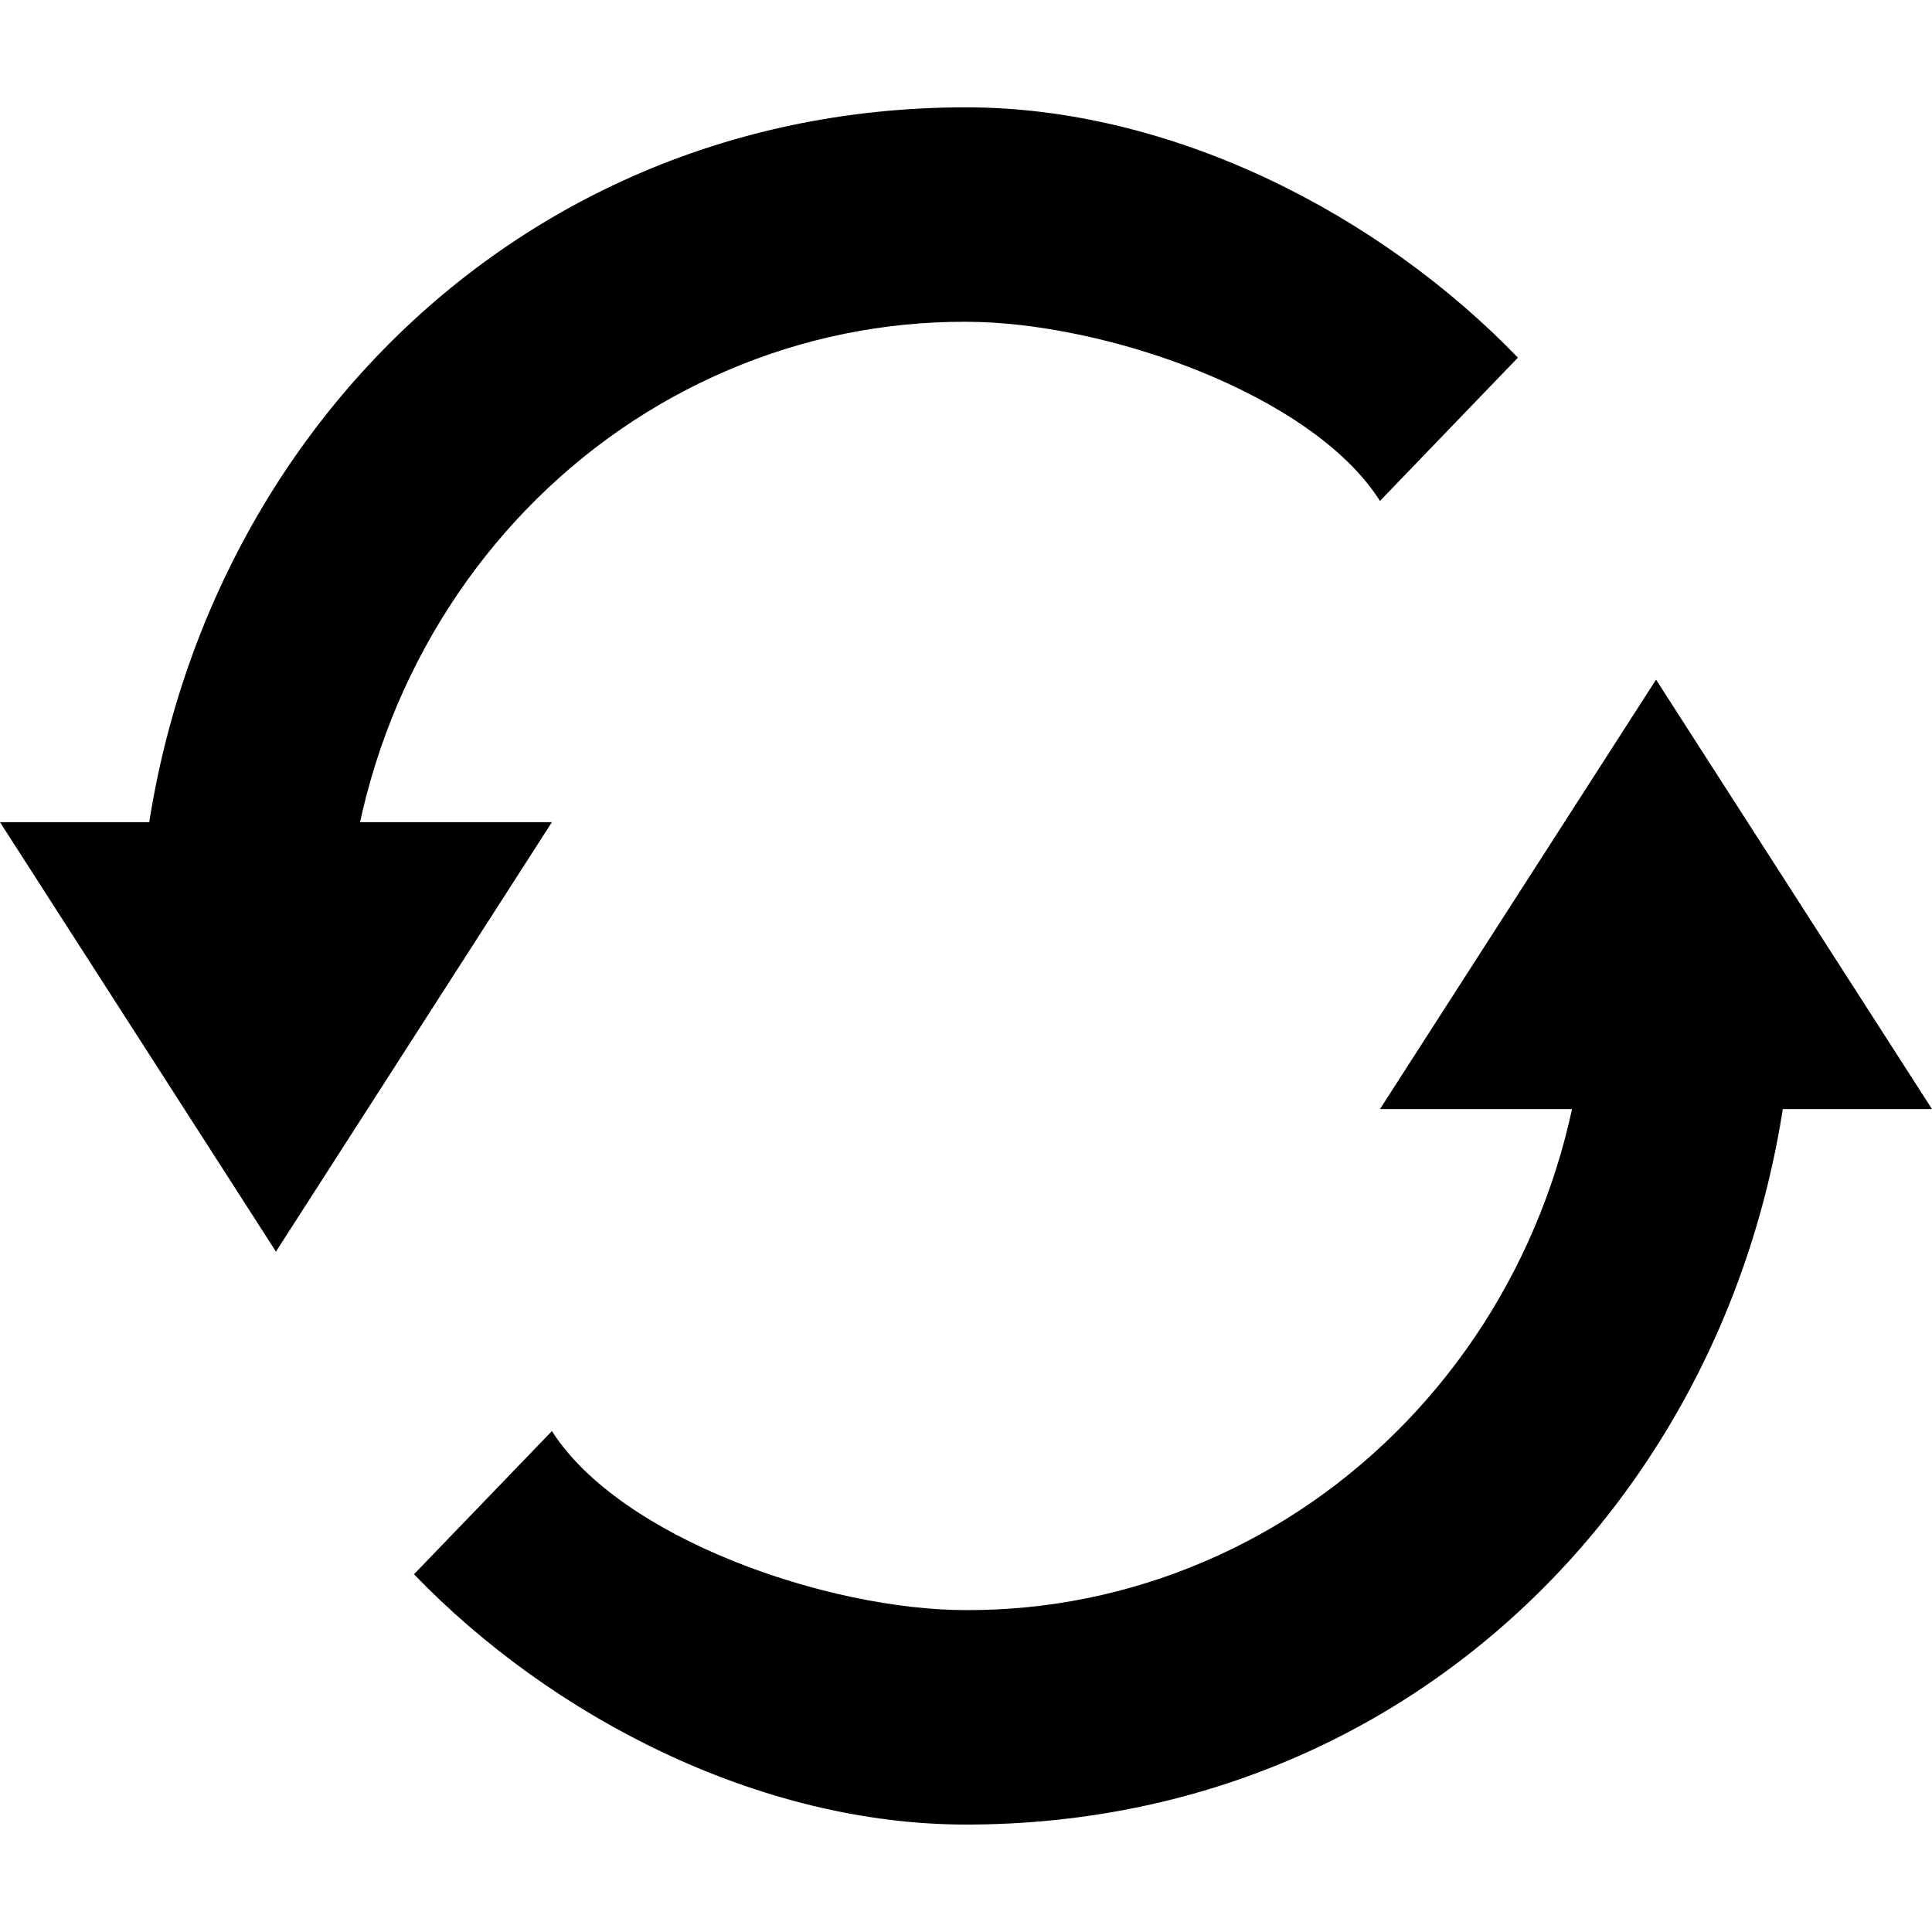 <svg id="svg-repeat" viewBox="0 -1 18 18" fill="currentColor" xmlns="http://www.w3.org/2000/svg">
<path d="M14.142 9.333H16.713H18L15.429 5.332L12.857 9.333H14.142Z"/>
<path d="M3.858 6.66H1.287H0L2.571 10.661L5.142 6.66H3.858Z"/>
<path d="M9 14.001C7.713 14.001 5.779 13.333 5.142 12.333L3.857 13.667C5.142 15.001 7.078 15.999 9 15.999C13.5 15.999 16.713 12.333 16.713 8H14.786C14.789 8.789 14.642 9.571 14.352 10.3C14.062 11.03 13.636 11.692 13.098 12.25C12.56 12.808 11.921 13.25 11.218 13.55C10.514 13.851 9.76 14.004 9 14.001Z"/>
<path d="M9 1.998C10.286 1.998 12.221 2.666 12.857 3.667L14.142 2.332C12.857 1 10.928 0 9 0C4.5 0 1.286 3.676 1.286 7.999H3.213C3.21 7.21 3.358 6.429 3.647 5.699C3.937 4.97 4.363 4.307 4.901 3.749C5.439 3.191 6.078 2.749 6.782 2.449C7.485 2.148 8.239 1.995 9 1.998Z"/>
</svg>
